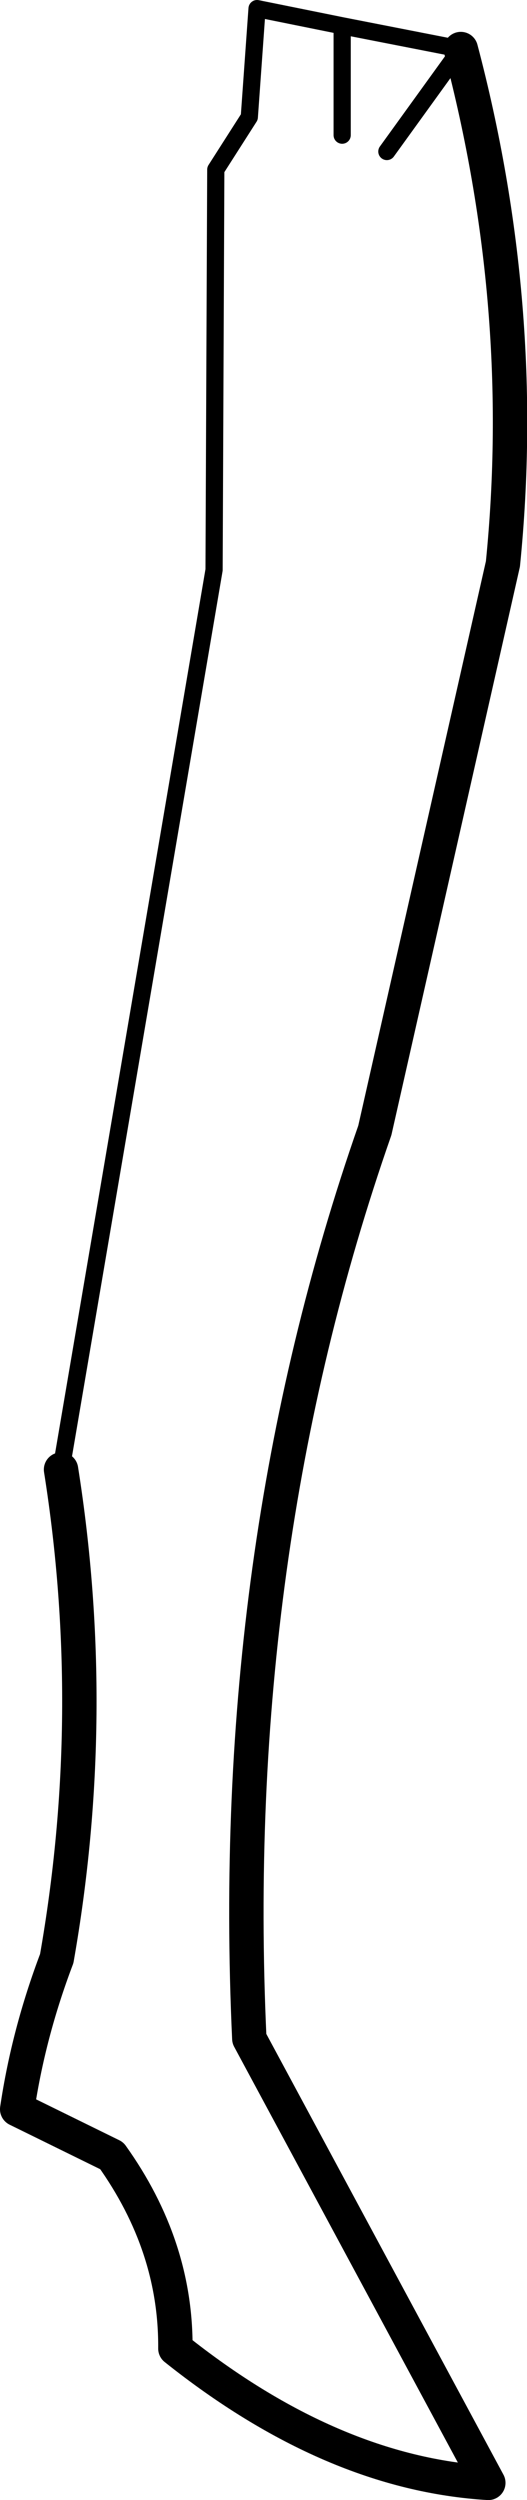 <?xml version="1.0" encoding="UTF-8" standalone="no"?>
<svg xmlns:xlink="http://www.w3.org/1999/xlink" height="145.2px" width="30.65px" xmlns="http://www.w3.org/2000/svg">
  <g transform="matrix(1.0, 0.0, 0.0, 1.0, -194.7, -312.3)">
    <path d="M217.2 321.1 L221.5 315.15 214.6 313.8 214.6 320.15 M198.25 397.65 L207.15 345.4 207.25 322.15 209.2 319.1 209.65 312.8 214.6 313.8" fill="none" stroke="#000000" stroke-linecap="round" stroke-linejoin="round" stroke-width="1.0"/>
    <path d="M221.5 315.15 Q225.45 330.1 223.95 345.05 L216.5 377.95 Q207.9 402.55 209.2 430.7 L223.1 456.5 Q214.0 455.95 204.9 448.7 204.95 442.75 201.2 437.5 L195.7 434.8 Q196.35 430.4 198.0 426.05 200.5 411.85 198.25 397.65" fill="none" stroke="#000000" stroke-linecap="round" stroke-linejoin="round" stroke-width="2.0"/>
  </g>
</svg>
